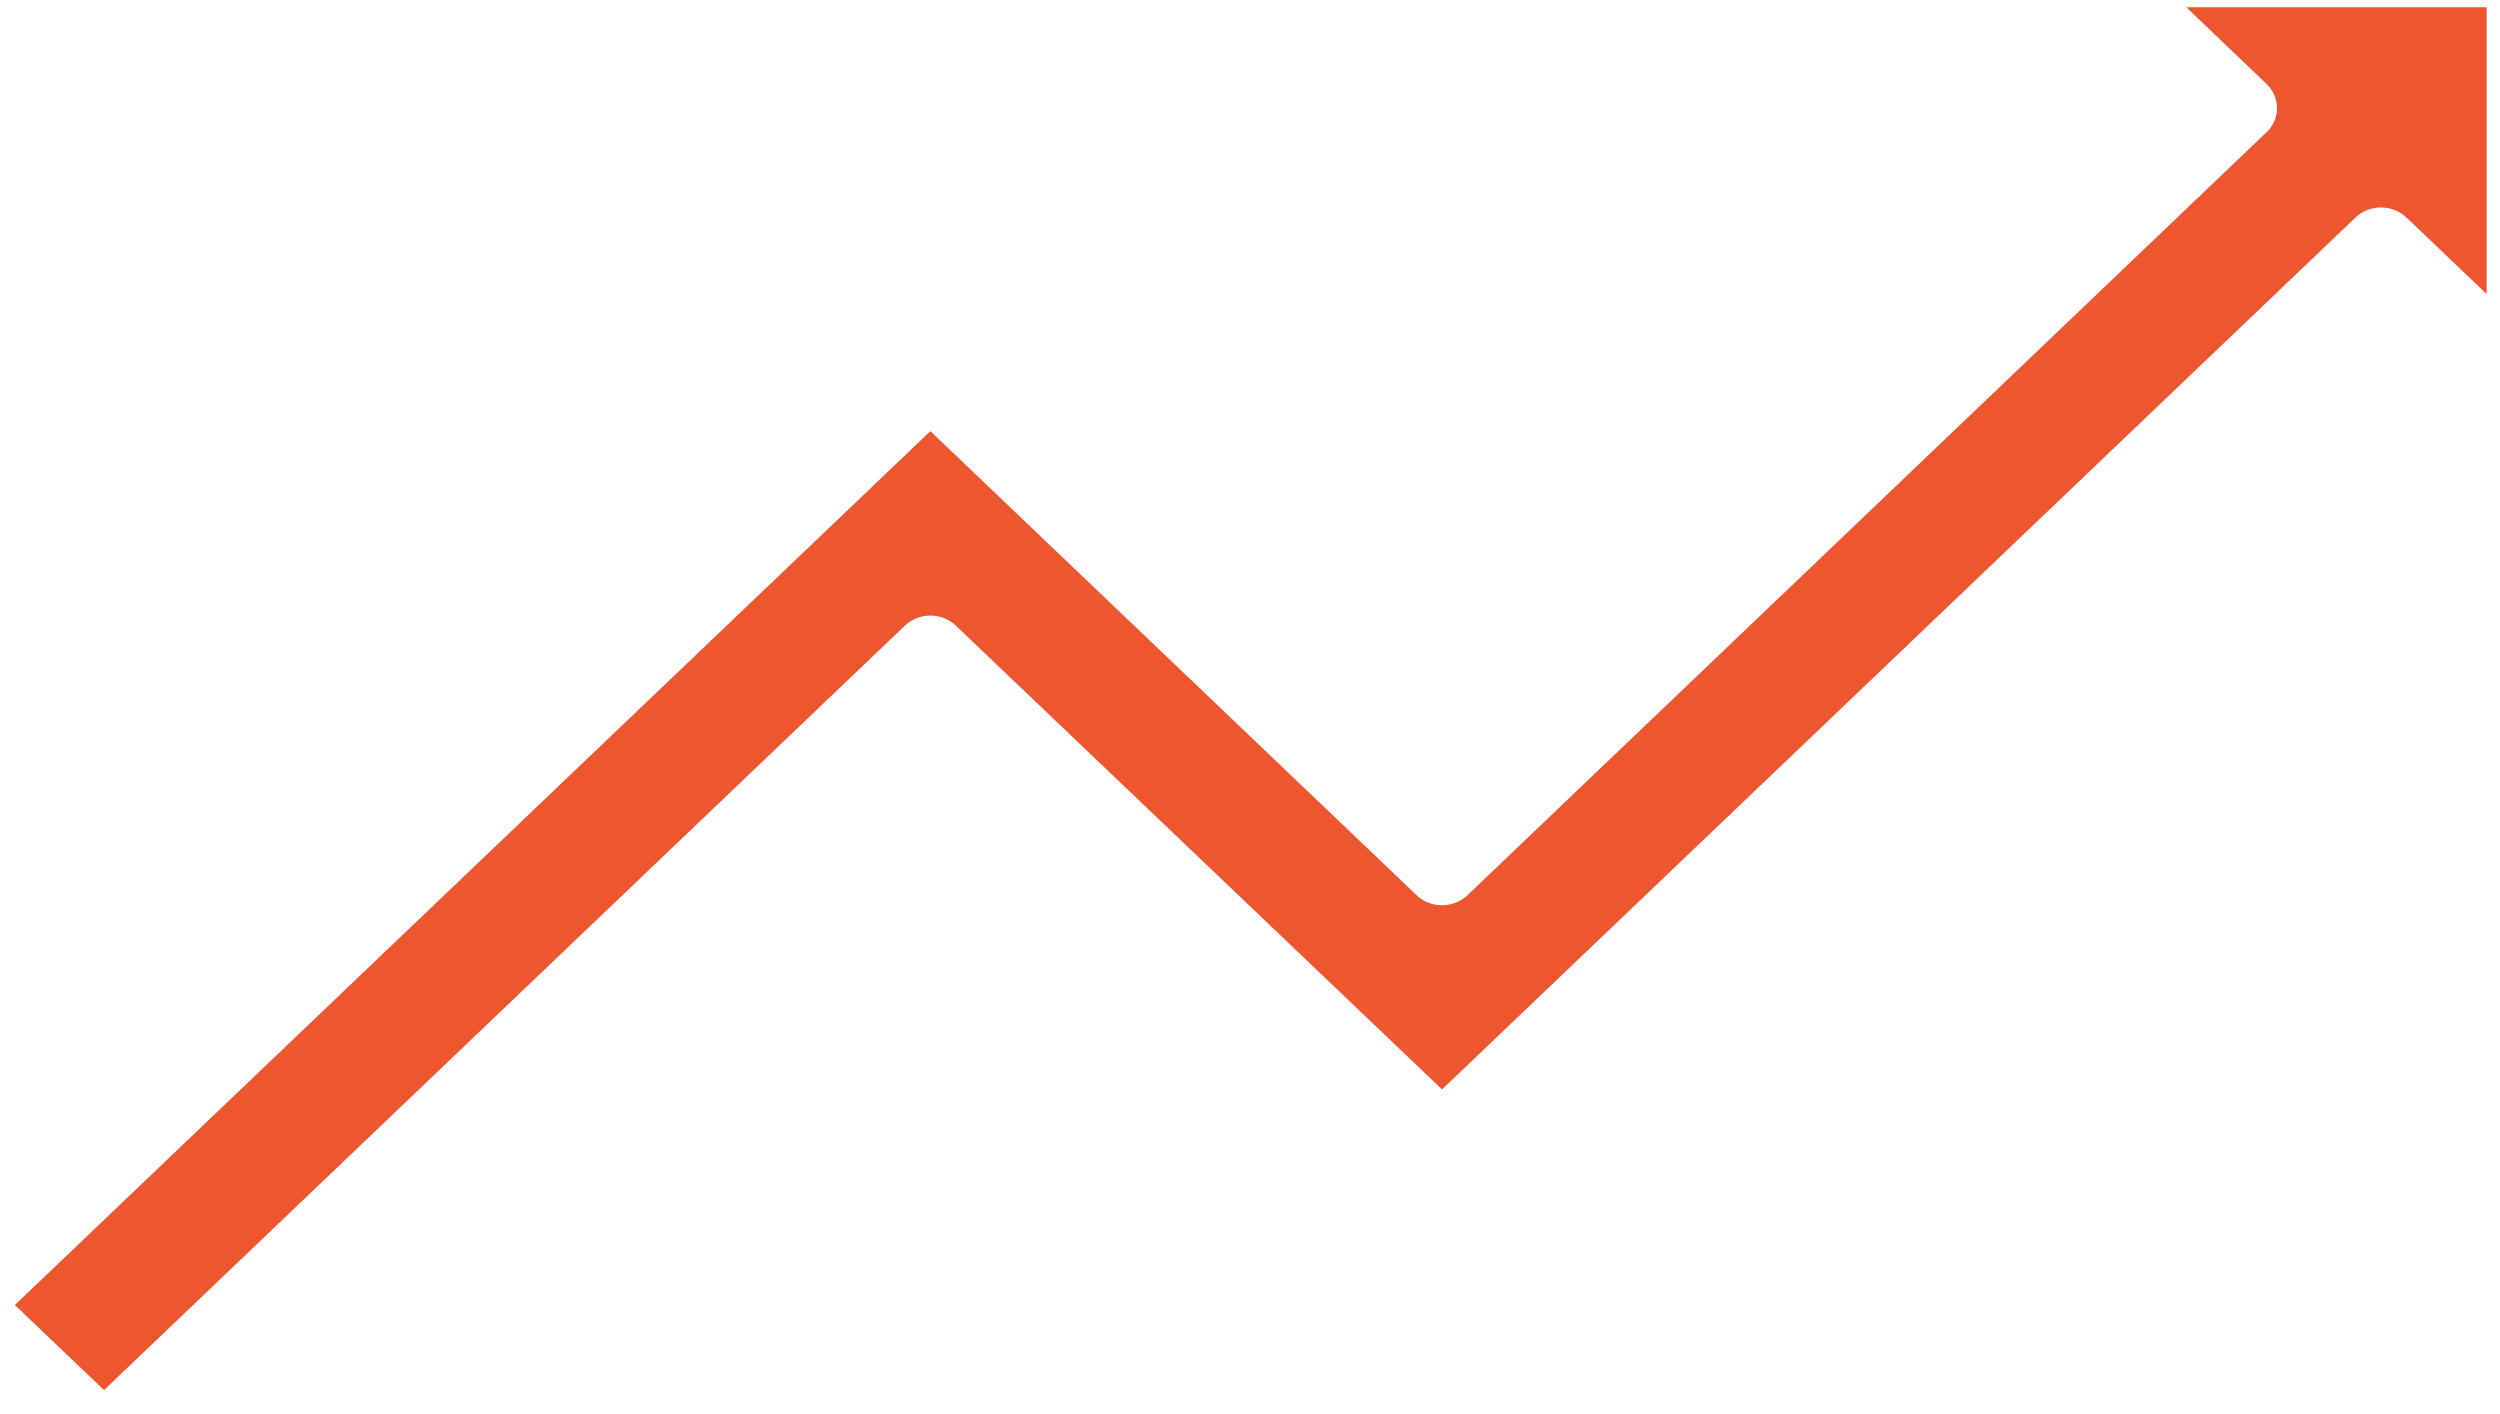 <svg width="99" height="56" viewBox="0 0 99 56" fill="none" xmlns="http://www.w3.org/2000/svg">
<path d="M89.751 3.321C90.309 3.855 90.309 4.716 89.751 5.241L58.108 35.454C57.549 35.979 56.659 35.979 56.101 35.454L36.843 17.074L0.589 51.679L4.12 55.047L35.839 24.77C36.398 24.245 37.288 24.245 37.846 24.77L57.104 43.141L93.282 8.609C93.841 8.084 94.731 8.084 95.29 8.609L98.471 11.642V0.288H86.579L89.751 3.321Z" fill="#EE562F"/>
</svg>
